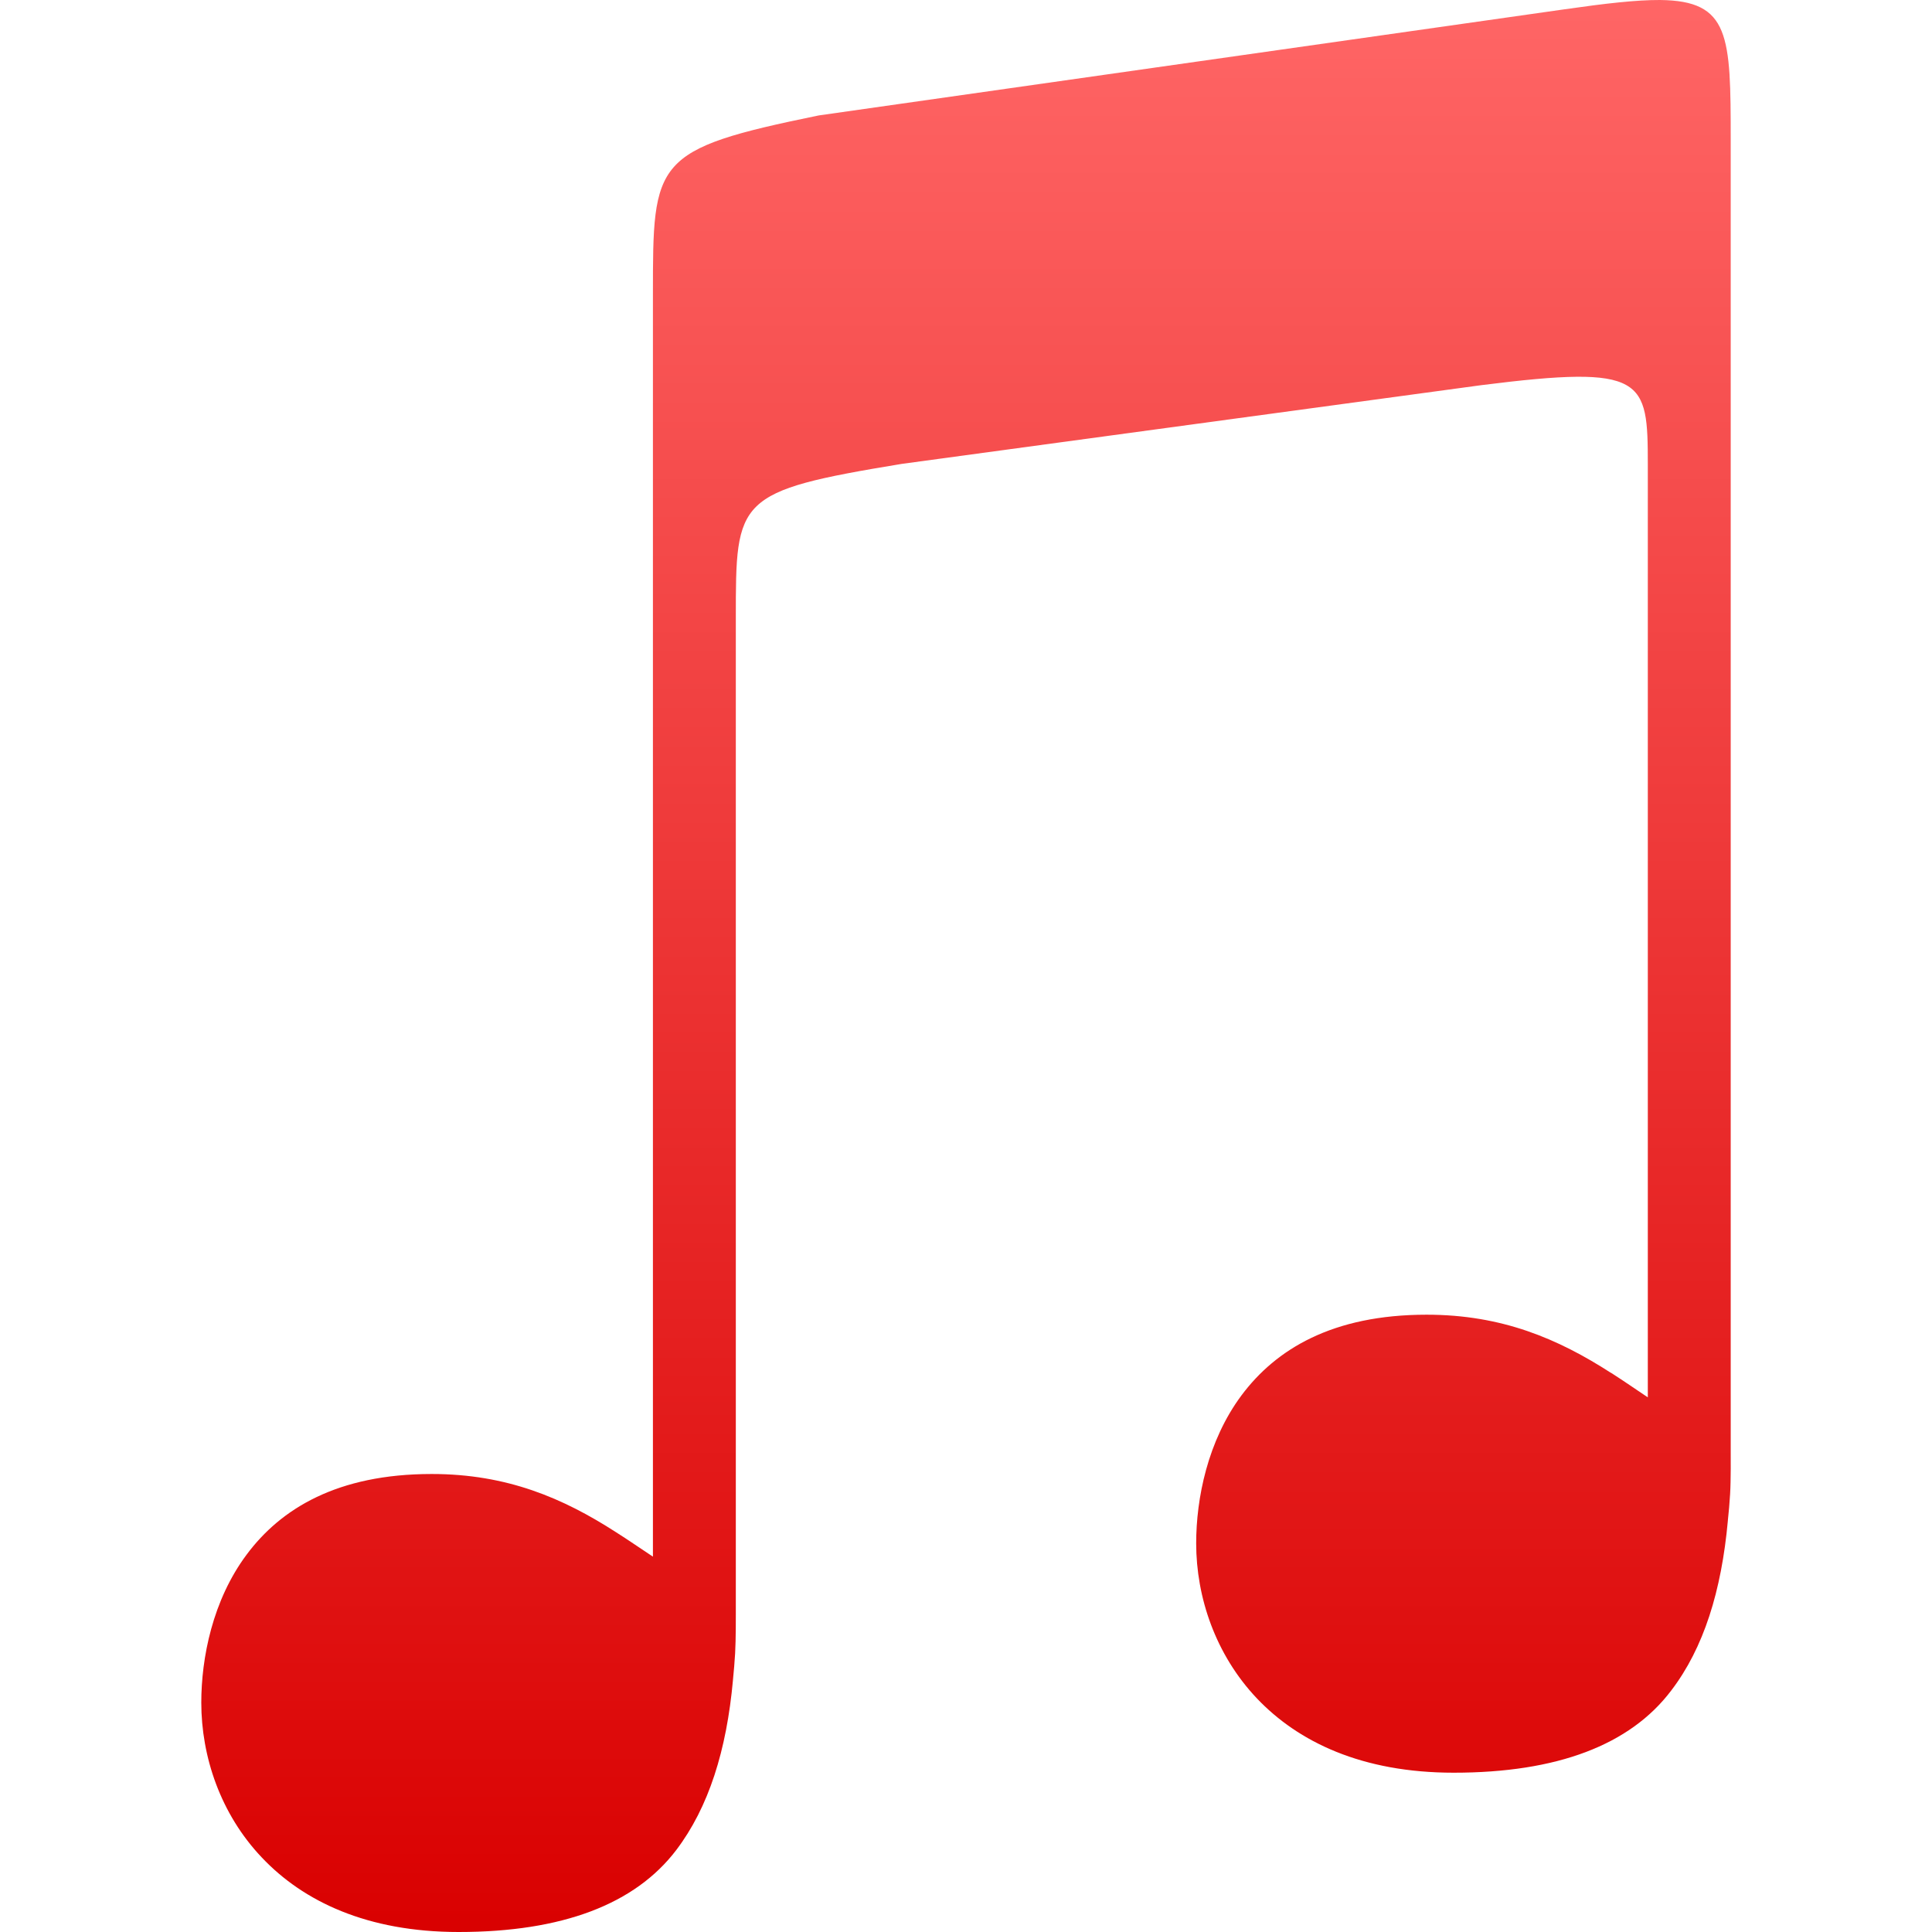 <svg xmlns="http://www.w3.org/2000/svg" xmlns:xlink="http://www.w3.org/1999/xlink" width="64" height="64" viewBox="0 0 64 64" version="1.1">
<defs>
<linearGradient id="linear0" gradientUnits="userSpaceOnUse" x1="0" y1="0" x2="0" y2="1" gradientTransform="matrix(50.664,0,0,64,6.668,0)">
<stop offset="0" style="stop-color:#ff6666;stop-opacity:1;"/>
<stop offset="1" style="stop-color:#d90000;stop-opacity:1;"/>
</linearGradient>
</defs>
<g id="surface1">
<path style=" stroke:none;fill-rule:nonzero;fill:url(#linear0);" d="M 54.988 0 C 54.215 -0.004 53.188 0.113 51.82 0.309 L 27.121 3.824 C 21.629 4.949 21.629 5.297 21.629 9.758 L 21.629 51.566 C 21.219 51.297 20.824 51.02 20.402 50.754 C 18.656 49.629 16.797 48.828 14.301 48.828 C 11.168 48.828 9.301 49.98 8.172 51.496 C 7.039 53.012 6.668 54.926 6.668 56.402 C 6.668 58.184 7.301 60.09 8.676 61.535 C 10.047 62.984 12.16 64 15.195 64 C 18.629 64 21.039 63.078 22.402 61.285 C 23.477 59.867 24.07 57.98 24.281 55.648 L 24.281 55.641 C 24.312 55.355 24.332 55.066 24.352 54.77 C 24.379 54.309 24.375 53.445 24.375 53.445 L 24.375 20.469 C 24.375 16.508 24.371 16.273 29.871 15.367 L 49.078 12.758 C 54.5 12.074 54.586 12.547 54.586 15.395 L 54.586 46.289 C 54.18 46.016 53.781 45.742 53.363 45.473 L 53.363 45.477 C 51.617 44.352 49.758 43.551 47.258 43.551 C 44.129 43.551 42.262 44.703 41.129 46.219 C 40 47.734 39.625 49.648 39.625 51.125 C 39.625 52.906 40.262 54.809 41.633 56.258 C 43.008 57.707 45.121 58.723 48.156 58.723 C 51.586 58.723 53.996 57.805 55.359 56.004 C 56.438 54.594 57.027 52.699 57.238 50.371 L 57.238 50.363 C 57.27 50.078 57.293 49.793 57.312 49.492 C 57.34 49.031 57.332 48.168 57.332 48.168 L 57.332 4.645 C 57.332 1.176 57.309 0.023 54.988 0 Z M 54.988 0 "/>
</g>
</svg>
